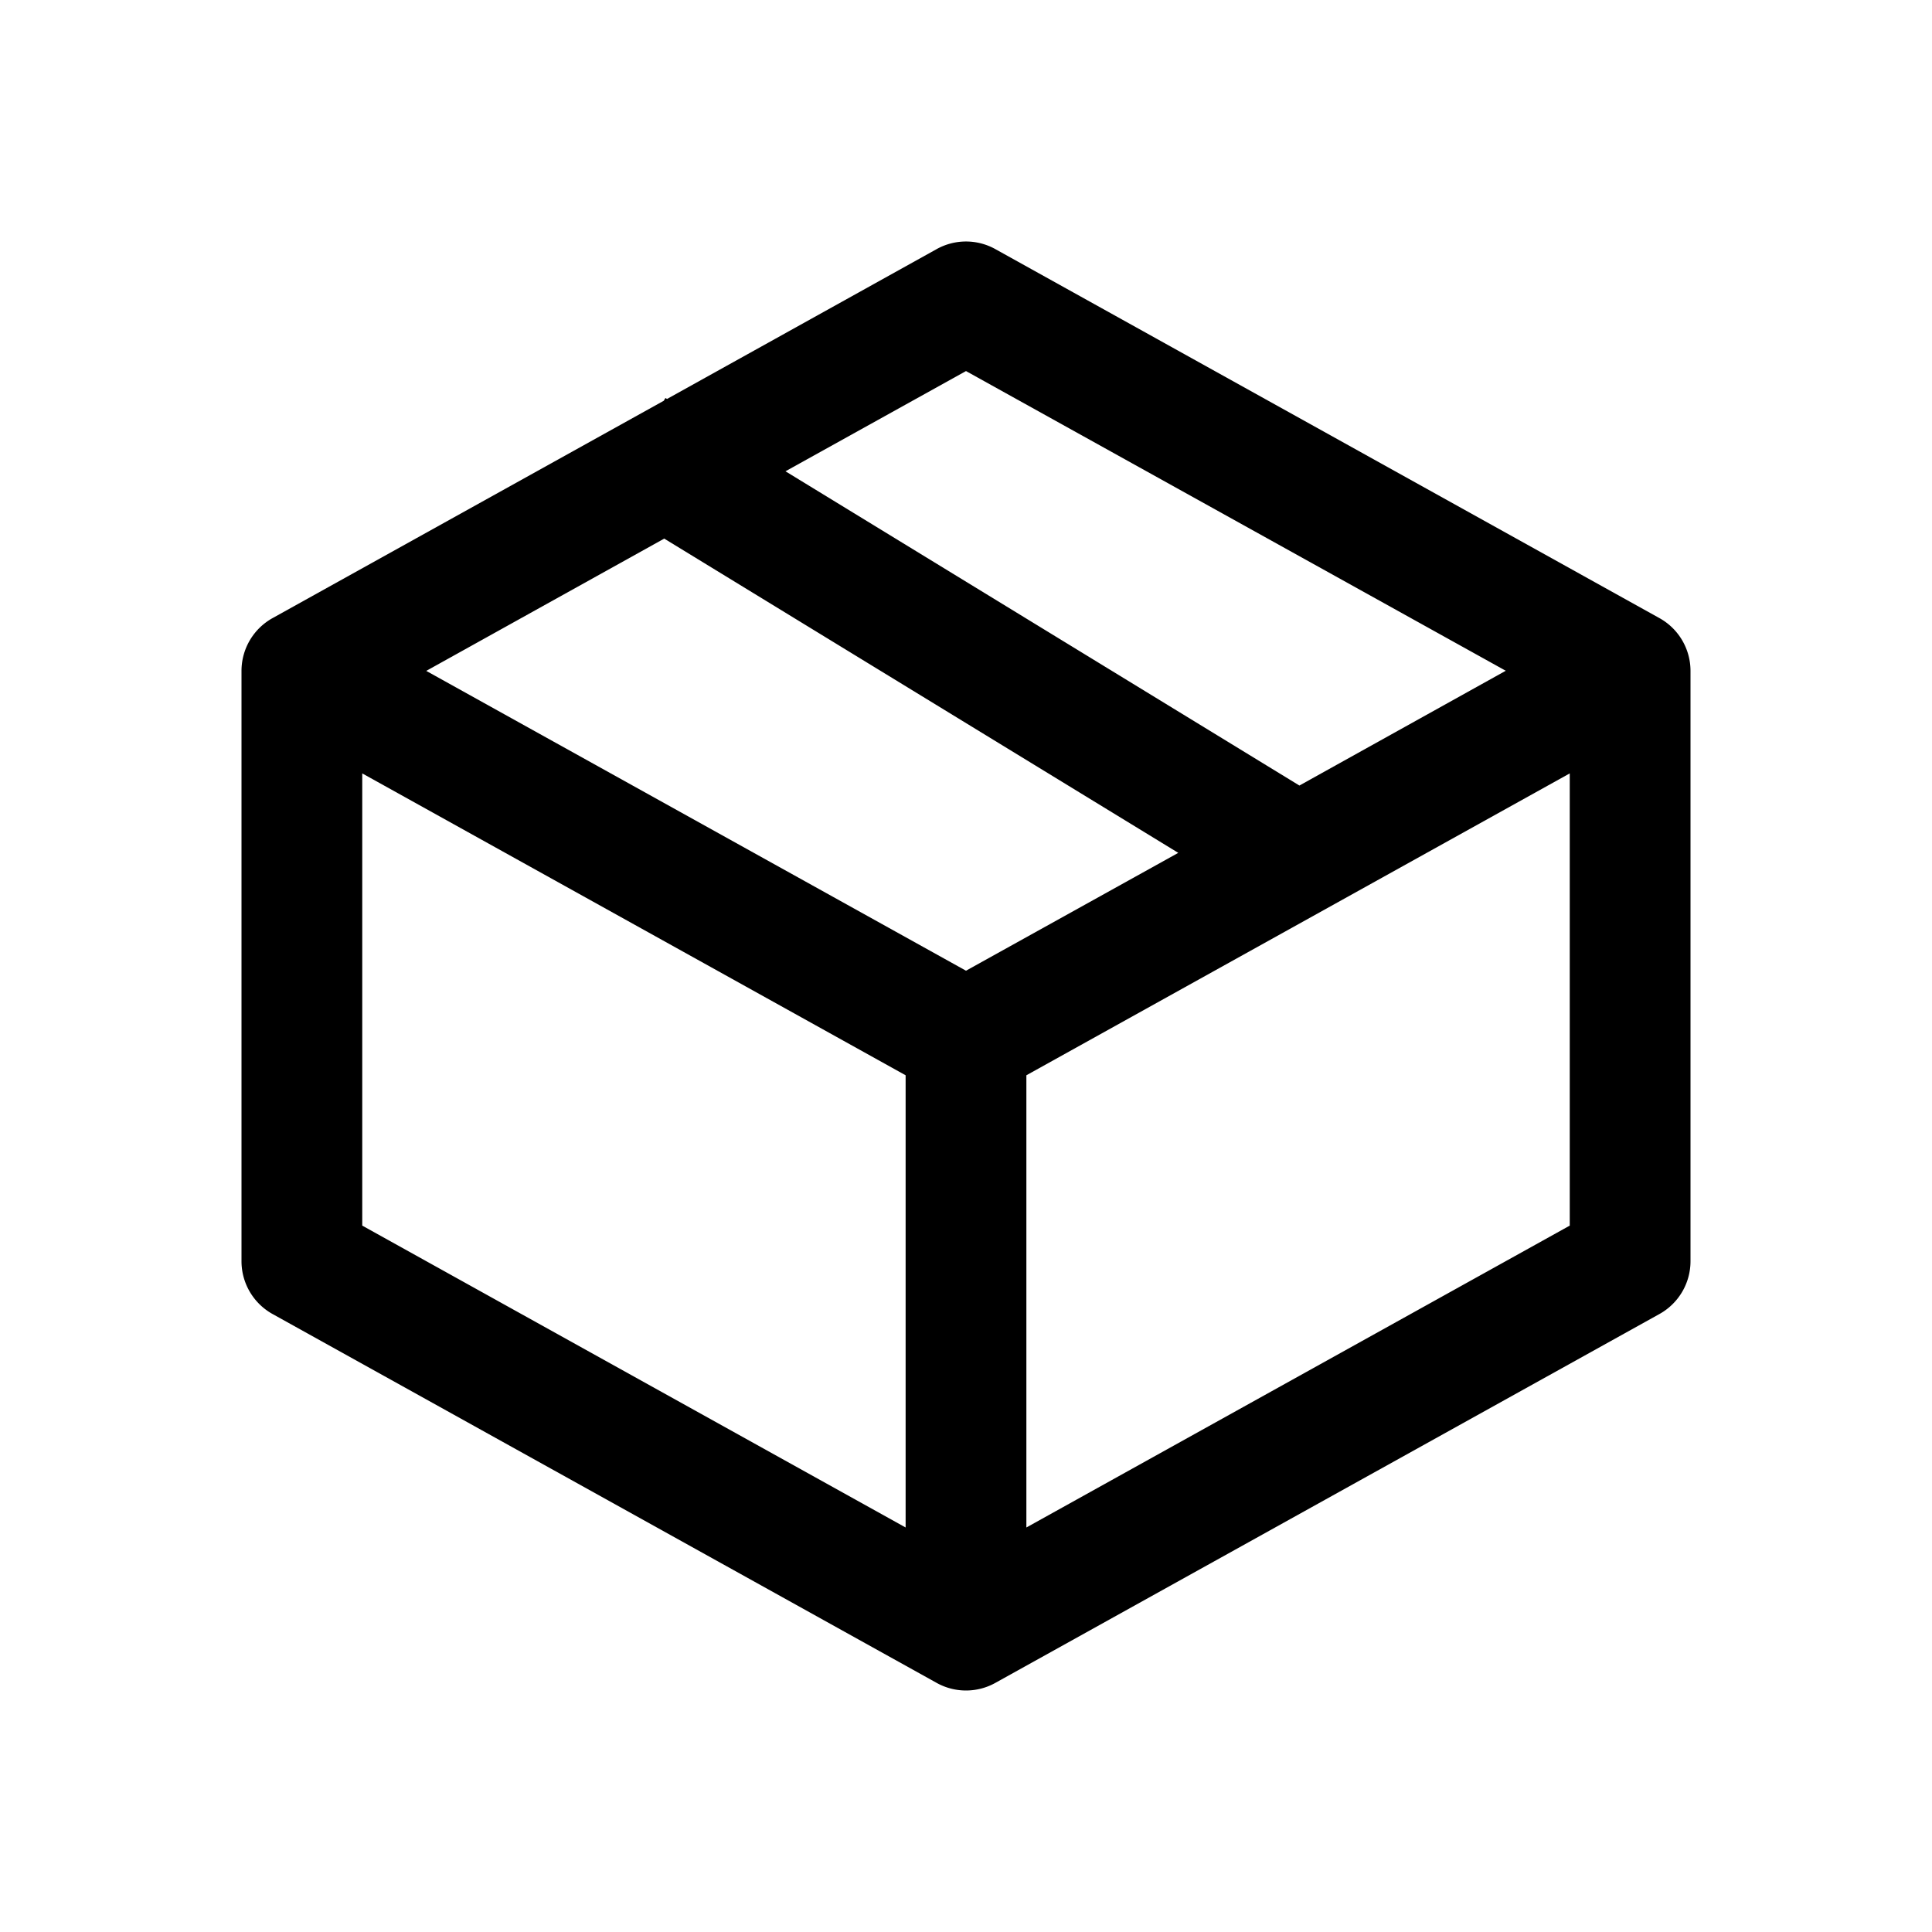 <svg xmlns="http://www.w3.org/2000/svg" width="16" height="16" fill="none" class="persona-icon" viewBox="0 0 16 16"><path fill="currentColor" d="M7.757 2.063a.5.5 0 0 1 .486 0l5.5 3.056a.5.5 0 0 1 .257.437v4.888a.5.5 0 0 1-.257.438l-5.5 3.055a.5.5 0 0 1-.486 0l-5.5-3.055A.5.5 0 0 1 2 10.444V5.556a.5.5 0 0 1 .257-.437l3.24-1.8.014-.023.013.008 2.233-1.241ZM7.5 12.65V8.905L3 6.405v3.745l4.5 2.5Zm-2-8.189L3.53 5.556 8 8.039l1.758-.976L5.5 4.46Zm5.262 2.044 1.708-.95L8 3.073l-1.495.83 4.257 2.603Zm2.238-.1-4.5 2.5v3.745l4.5-2.5V6.405Z"/></svg>